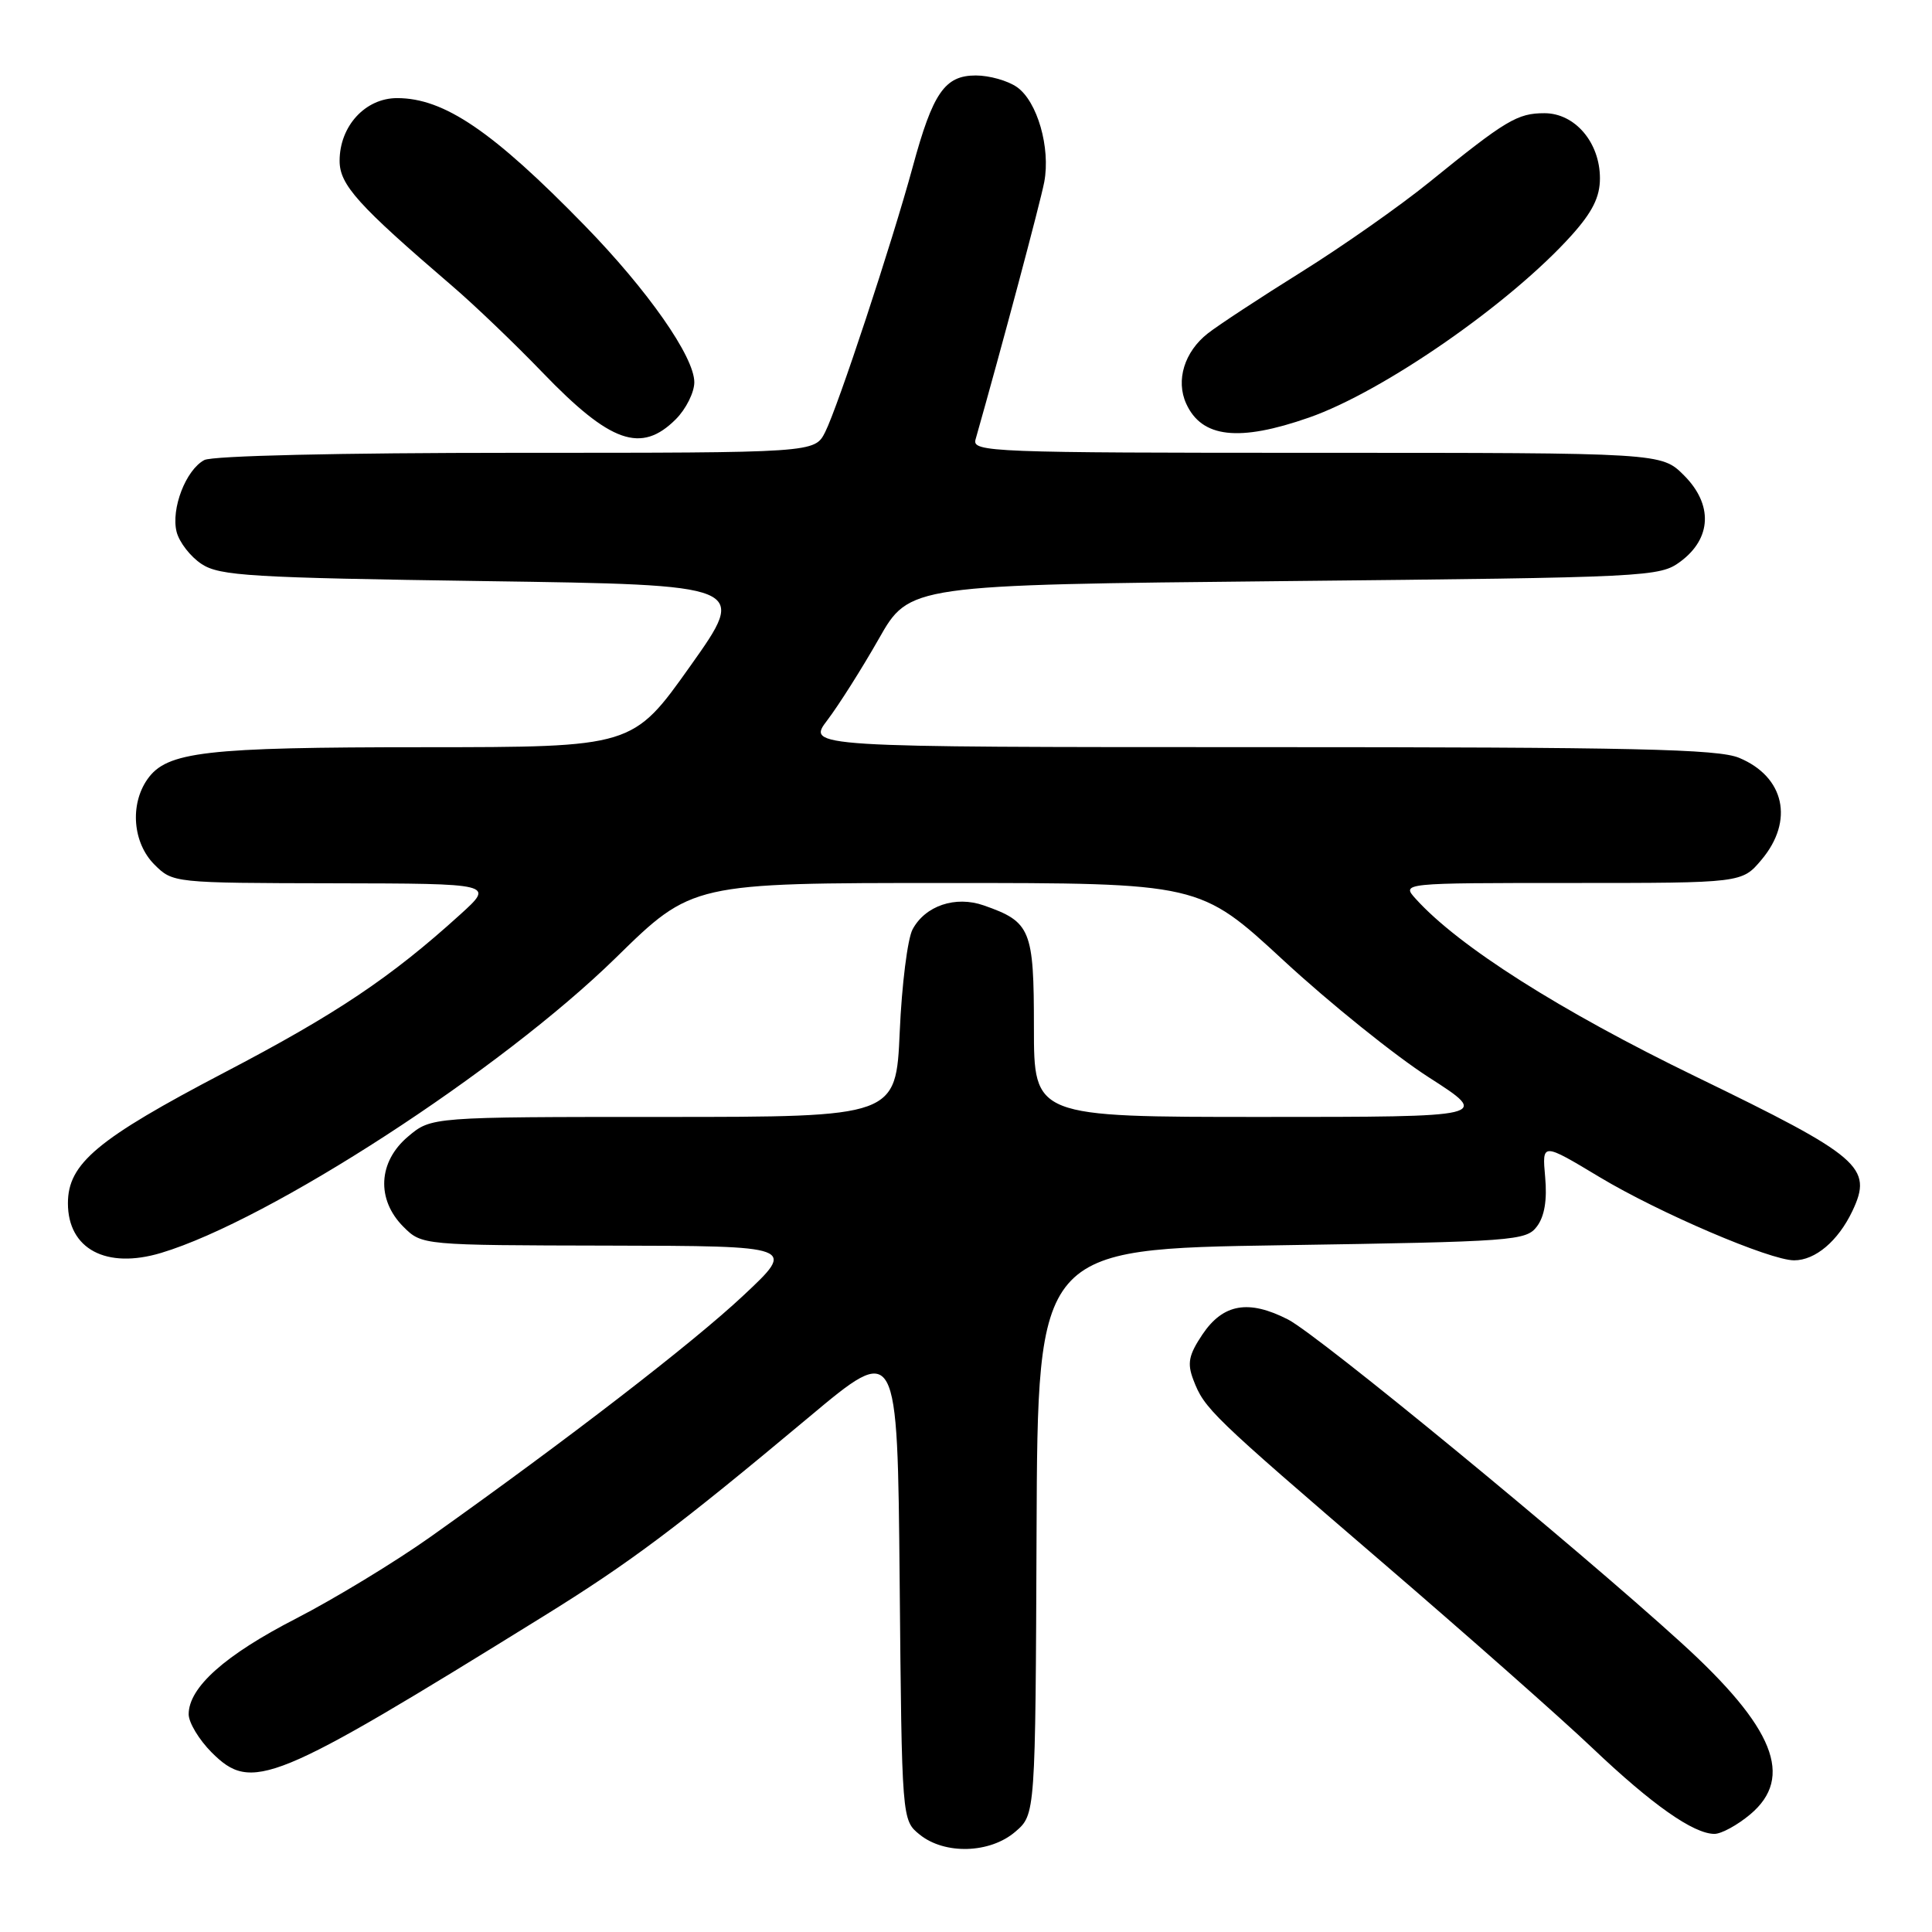 <?xml version="1.0" encoding="UTF-8" standalone="no"?>
<!DOCTYPE svg PUBLIC "-//W3C//DTD SVG 1.1//EN" "http://www.w3.org/Graphics/SVG/1.1/DTD/svg11.dtd" >
<svg xmlns="http://www.w3.org/2000/svg" xmlns:xlink="http://www.w3.org/1999/xlink" version="1.1" viewBox="0 0 256 256">
 <g >
 <path fill="currentColor"
d=" M 134.54 242.71 C 137.20 240.43 137.20 240.43 137.35 202.96 C 137.50 165.50 137.50 165.50 169.83 165.00 C 200.69 164.52 202.23 164.41 203.66 162.50 C 204.66 161.16 205.02 158.99 204.74 155.95 C 204.33 151.39 204.33 151.39 211.95 155.97 C 219.84 160.71 234.53 167.00 237.73 167.00 C 240.54 167.00 243.56 164.44 245.45 160.47 C 248.20 154.67 246.57 153.27 224.73 142.67 C 206.73 133.94 193.28 125.40 187.60 119.11 C 185.69 117.00 185.69 117.00 208.26 117.00 C 230.82 117.00 230.82 117.00 233.41 113.92 C 237.75 108.76 236.47 102.93 230.45 100.42 C 227.66 99.25 216.53 99.00 166.98 99.00 C 106.90 99.00 106.90 99.00 109.64 95.41 C 111.14 93.43 114.20 88.60 116.44 84.66 C 120.50 77.50 120.50 77.50 170.18 77.00 C 218.67 76.51 219.92 76.45 222.68 74.40 C 226.81 71.33 226.99 66.84 223.14 62.99 C 220.15 60.00 220.15 60.00 174.46 60.00 C 131.42 60.00 128.80 59.90 129.26 58.25 C 132.69 46.18 137.87 26.76 138.37 24.11 C 139.22 19.58 137.45 13.43 134.75 11.54 C 133.54 10.69 131.09 10.00 129.30 10.00 C 125.19 10.00 123.61 12.28 120.94 22.11 C 118.18 32.25 111.03 53.90 109.34 57.25 C 107.95 60.00 107.95 60.00 68.41 60.00 C 45.01 60.00 28.13 60.39 27.07 60.96 C 24.62 62.27 22.64 67.42 23.40 70.47 C 23.75 71.85 25.24 73.77 26.72 74.74 C 29.12 76.31 33.18 76.55 64.25 77.00 C 99.10 77.50 99.10 77.50 91.47 88.25 C 83.84 99.00 83.84 99.00 56.17 99.01 C 27.11 99.01 22.10 99.59 19.53 103.26 C 17.18 106.62 17.60 111.69 20.45 114.55 C 22.90 116.99 22.95 117.00 44.20 117.04 C 65.50 117.08 65.50 117.08 61.00 121.16 C 51.79 129.52 44.55 134.37 29.72 142.12 C 12.89 150.93 9.00 154.17 9.00 159.44 C 9.00 165.50 14.07 168.20 21.34 166.02 C 35.74 161.70 66.37 141.82 81.61 126.90 C 91.71 117.00 91.71 117.00 125.34 117.00 C 158.97 117.00 158.97 117.00 170.06 127.25 C 176.16 132.89 184.82 139.86 189.32 142.75 C 197.50 148.00 197.50 148.00 167.25 148.00 C 137.00 148.00 137.00 148.00 137.00 136.15 C 137.00 123.15 136.59 122.15 130.35 119.97 C 126.60 118.66 122.60 120.01 120.92 123.15 C 120.26 124.38 119.49 130.48 119.22 136.70 C 118.72 148.00 118.72 148.00 87.94 148.00 C 57.15 148.00 57.15 148.00 54.08 150.59 C 50.10 153.93 49.84 158.93 53.45 162.55 C 55.91 165.00 55.91 165.00 80.70 165.05 C 105.50 165.10 105.50 165.10 98.50 171.66 C 91.80 177.95 75.14 190.79 57.00 203.67 C 52.33 206.98 44.34 211.83 39.26 214.45 C 29.81 219.30 25.00 223.59 25.00 227.15 C 25.00 228.25 26.37 230.52 28.04 232.20 C 33.38 237.53 36.07 236.43 72.00 214.17 C 83.56 207.01 89.72 202.38 107.21 187.76 C 118.92 177.96 118.92 177.96 119.21 209.57 C 119.50 241.18 119.50 241.18 121.86 243.09 C 125.18 245.78 131.19 245.60 134.54 242.71 Z  M 231.92 240.41 C 237.76 235.50 235.11 228.89 222.78 217.68 C 208.60 204.78 174.69 176.90 170.67 174.84 C 165.44 172.16 162.07 172.75 159.33 176.82 C 157.51 179.54 157.29 180.63 158.12 182.82 C 159.59 186.67 160.39 187.45 183.00 206.88 C 194.28 216.57 206.88 227.70 211.00 231.62 C 218.90 239.13 224.39 242.99 227.17 243.00 C 228.09 243.00 230.23 241.83 231.92 240.41 Z  M 89.55 55.55 C 90.90 54.20 92.00 51.99 92.00 50.65 C 92.00 47.27 85.84 38.47 77.50 29.91 C 65.27 17.36 58.84 13.00 52.62 13.00 C 48.40 13.00 45.00 16.71 45.00 21.31 C 45.00 24.49 47.41 27.16 59.88 37.86 C 62.84 40.39 68.24 45.57 71.88 49.35 C 80.89 58.71 84.96 60.14 89.55 55.55 Z  M 173.45 55.33 C 183.30 51.89 200.14 40.20 208.25 31.17 C 211.01 28.09 212.00 26.11 212.00 23.63 C 212.00 18.88 208.69 15.00 204.65 15.00 C 201.06 15.00 199.54 15.91 189.39 24.14 C 185.48 27.31 177.84 32.67 172.42 36.05 C 167.00 39.43 161.43 43.09 160.04 44.18 C 156.94 46.61 155.77 50.40 157.18 53.49 C 159.24 58.02 164.15 58.58 173.45 55.33 Z "/>
</g>
</svg>